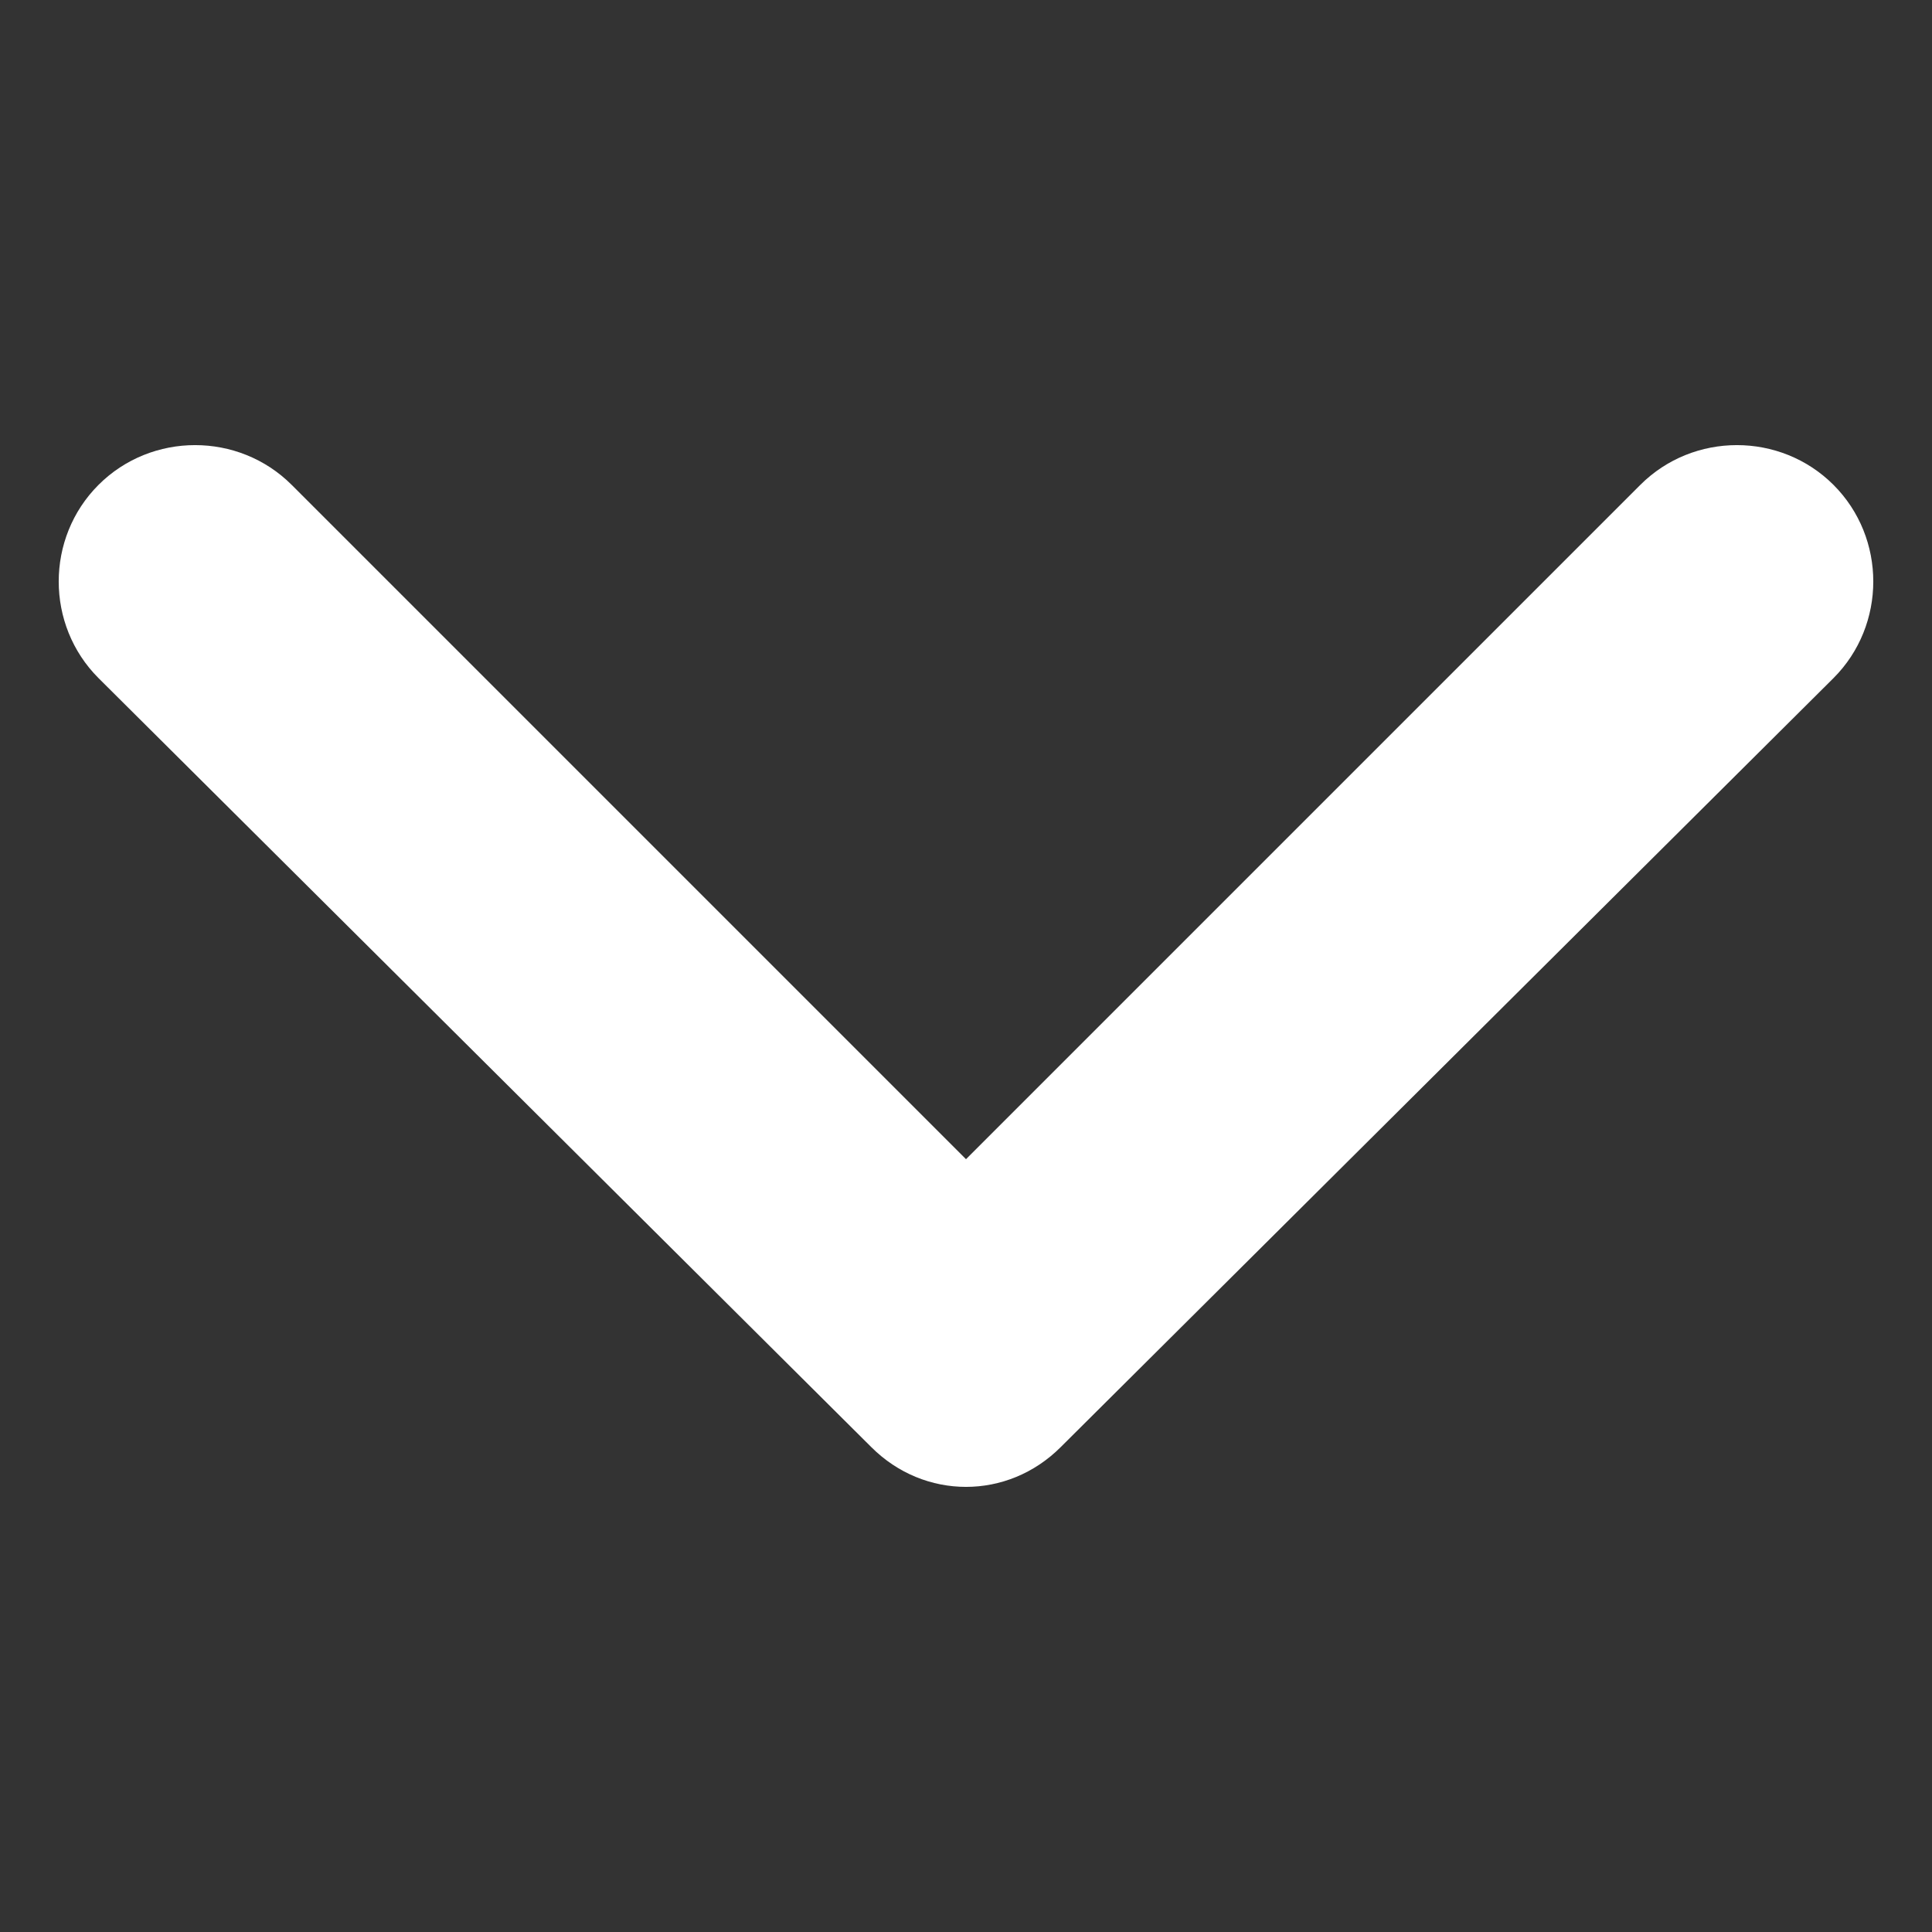 <?xml version="1.0" encoding="utf-8"?>
<!-- Generator: Adobe Illustrator 24.0.3, SVG Export Plug-In . SVG Version: 6.00 Build 0)  -->
<svg version="1.1" id="Layer_1" xmlns="http://www.w3.org/2000/svg" xmlns:xlink="http://www.w3.org/1999/xlink" x="0px" y="0px"
	 viewBox="0 0 51 51" style="enable-background:new 0 0 51 51;" xml:space="preserve">
<rect x="0" y="0" width="51" height="51" fill="#333333" stroke="none"/>
<style type="text/css">
	.st0{fill:#FFFFFF;}
</style>
<g transform="matrix(1, 0, 0, 1, 0, 0)">
	<path class="st0" d="M23,38.2L2.6,17.9c-1.4-1.4-1.4-3.7,0-5.1c1.4-1.4,3.7-1.4,5.1,0l17.8,17.8l17.8-17.8c1.4-1.4,3.7-1.4,5.1,0
		c1.4,1.4,1.4,3.7,0,5.1L28,38.2C26.6,39.6,24.4,39.6,23,38.2z"/>
</g>
</svg>
